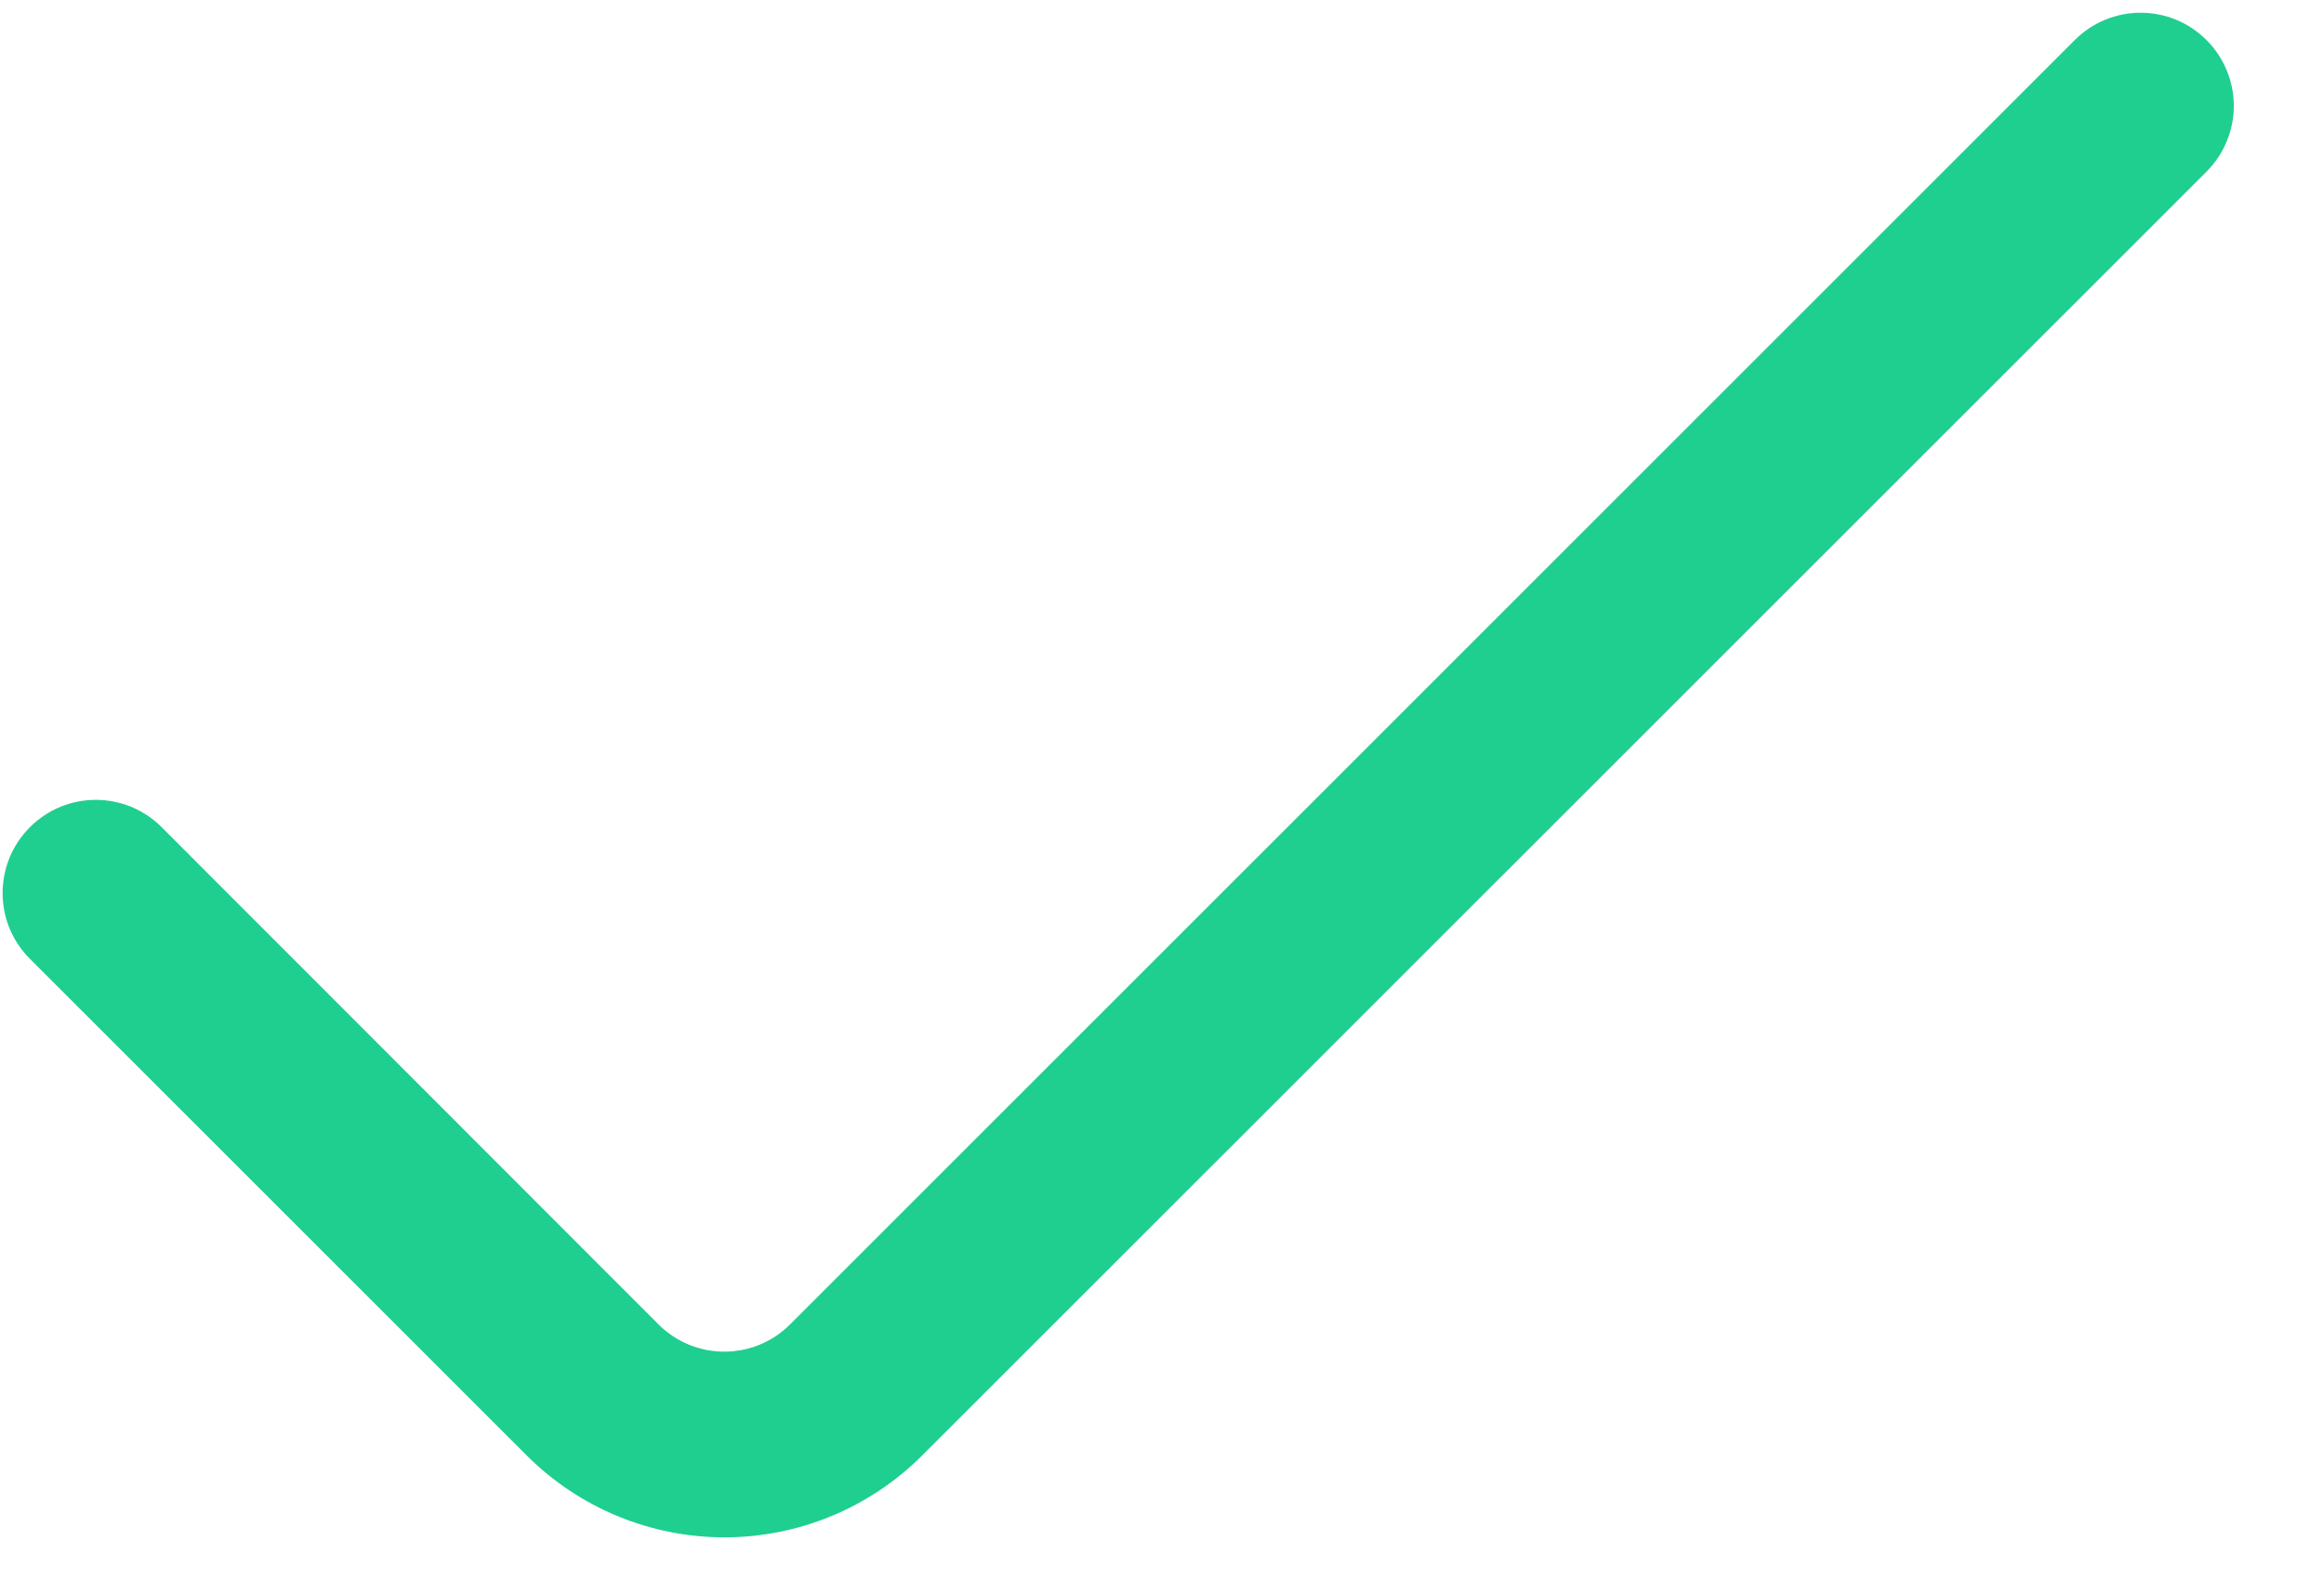 <svg width="25" height="17" viewBox="0 0 25 17" fill="none" xmlns="http://www.w3.org/2000/svg">
<path d="M22.319 0.431L8.5 14.249C8.407 14.342 8.297 14.416 8.175 14.467C8.053 14.517 7.923 14.543 7.791 14.543C7.66 14.543 7.529 14.517 7.408 14.467C7.286 14.416 7.176 14.342 7.083 14.249L1.739 8.9C1.646 8.807 1.536 8.733 1.414 8.682C1.292 8.632 1.162 8.606 1.03 8.606C0.899 8.606 0.768 8.632 0.647 8.682C0.525 8.733 0.415 8.807 0.322 8.9C0.229 8.993 0.155 9.103 0.104 9.225C0.054 9.347 0.028 9.477 0.028 9.609C0.028 9.74 0.054 9.871 0.104 9.992C0.155 10.114 0.229 10.224 0.322 10.317L5.668 15.662C6.232 16.225 6.996 16.541 7.793 16.541C8.59 16.541 9.354 16.225 9.918 15.662L23.736 1.847C23.829 1.754 23.903 1.644 23.953 1.522C24.004 1.401 24.03 1.271 24.03 1.139C24.03 1.007 24.004 0.877 23.953 0.756C23.903 0.634 23.829 0.524 23.736 0.431C23.643 0.338 23.533 0.264 23.411 0.213C23.289 0.163 23.159 0.137 23.027 0.137C22.896 0.137 22.765 0.163 22.644 0.213C22.522 0.264 22.412 0.338 22.319 0.431Z" fill="#1FCF90"/>
</svg>
